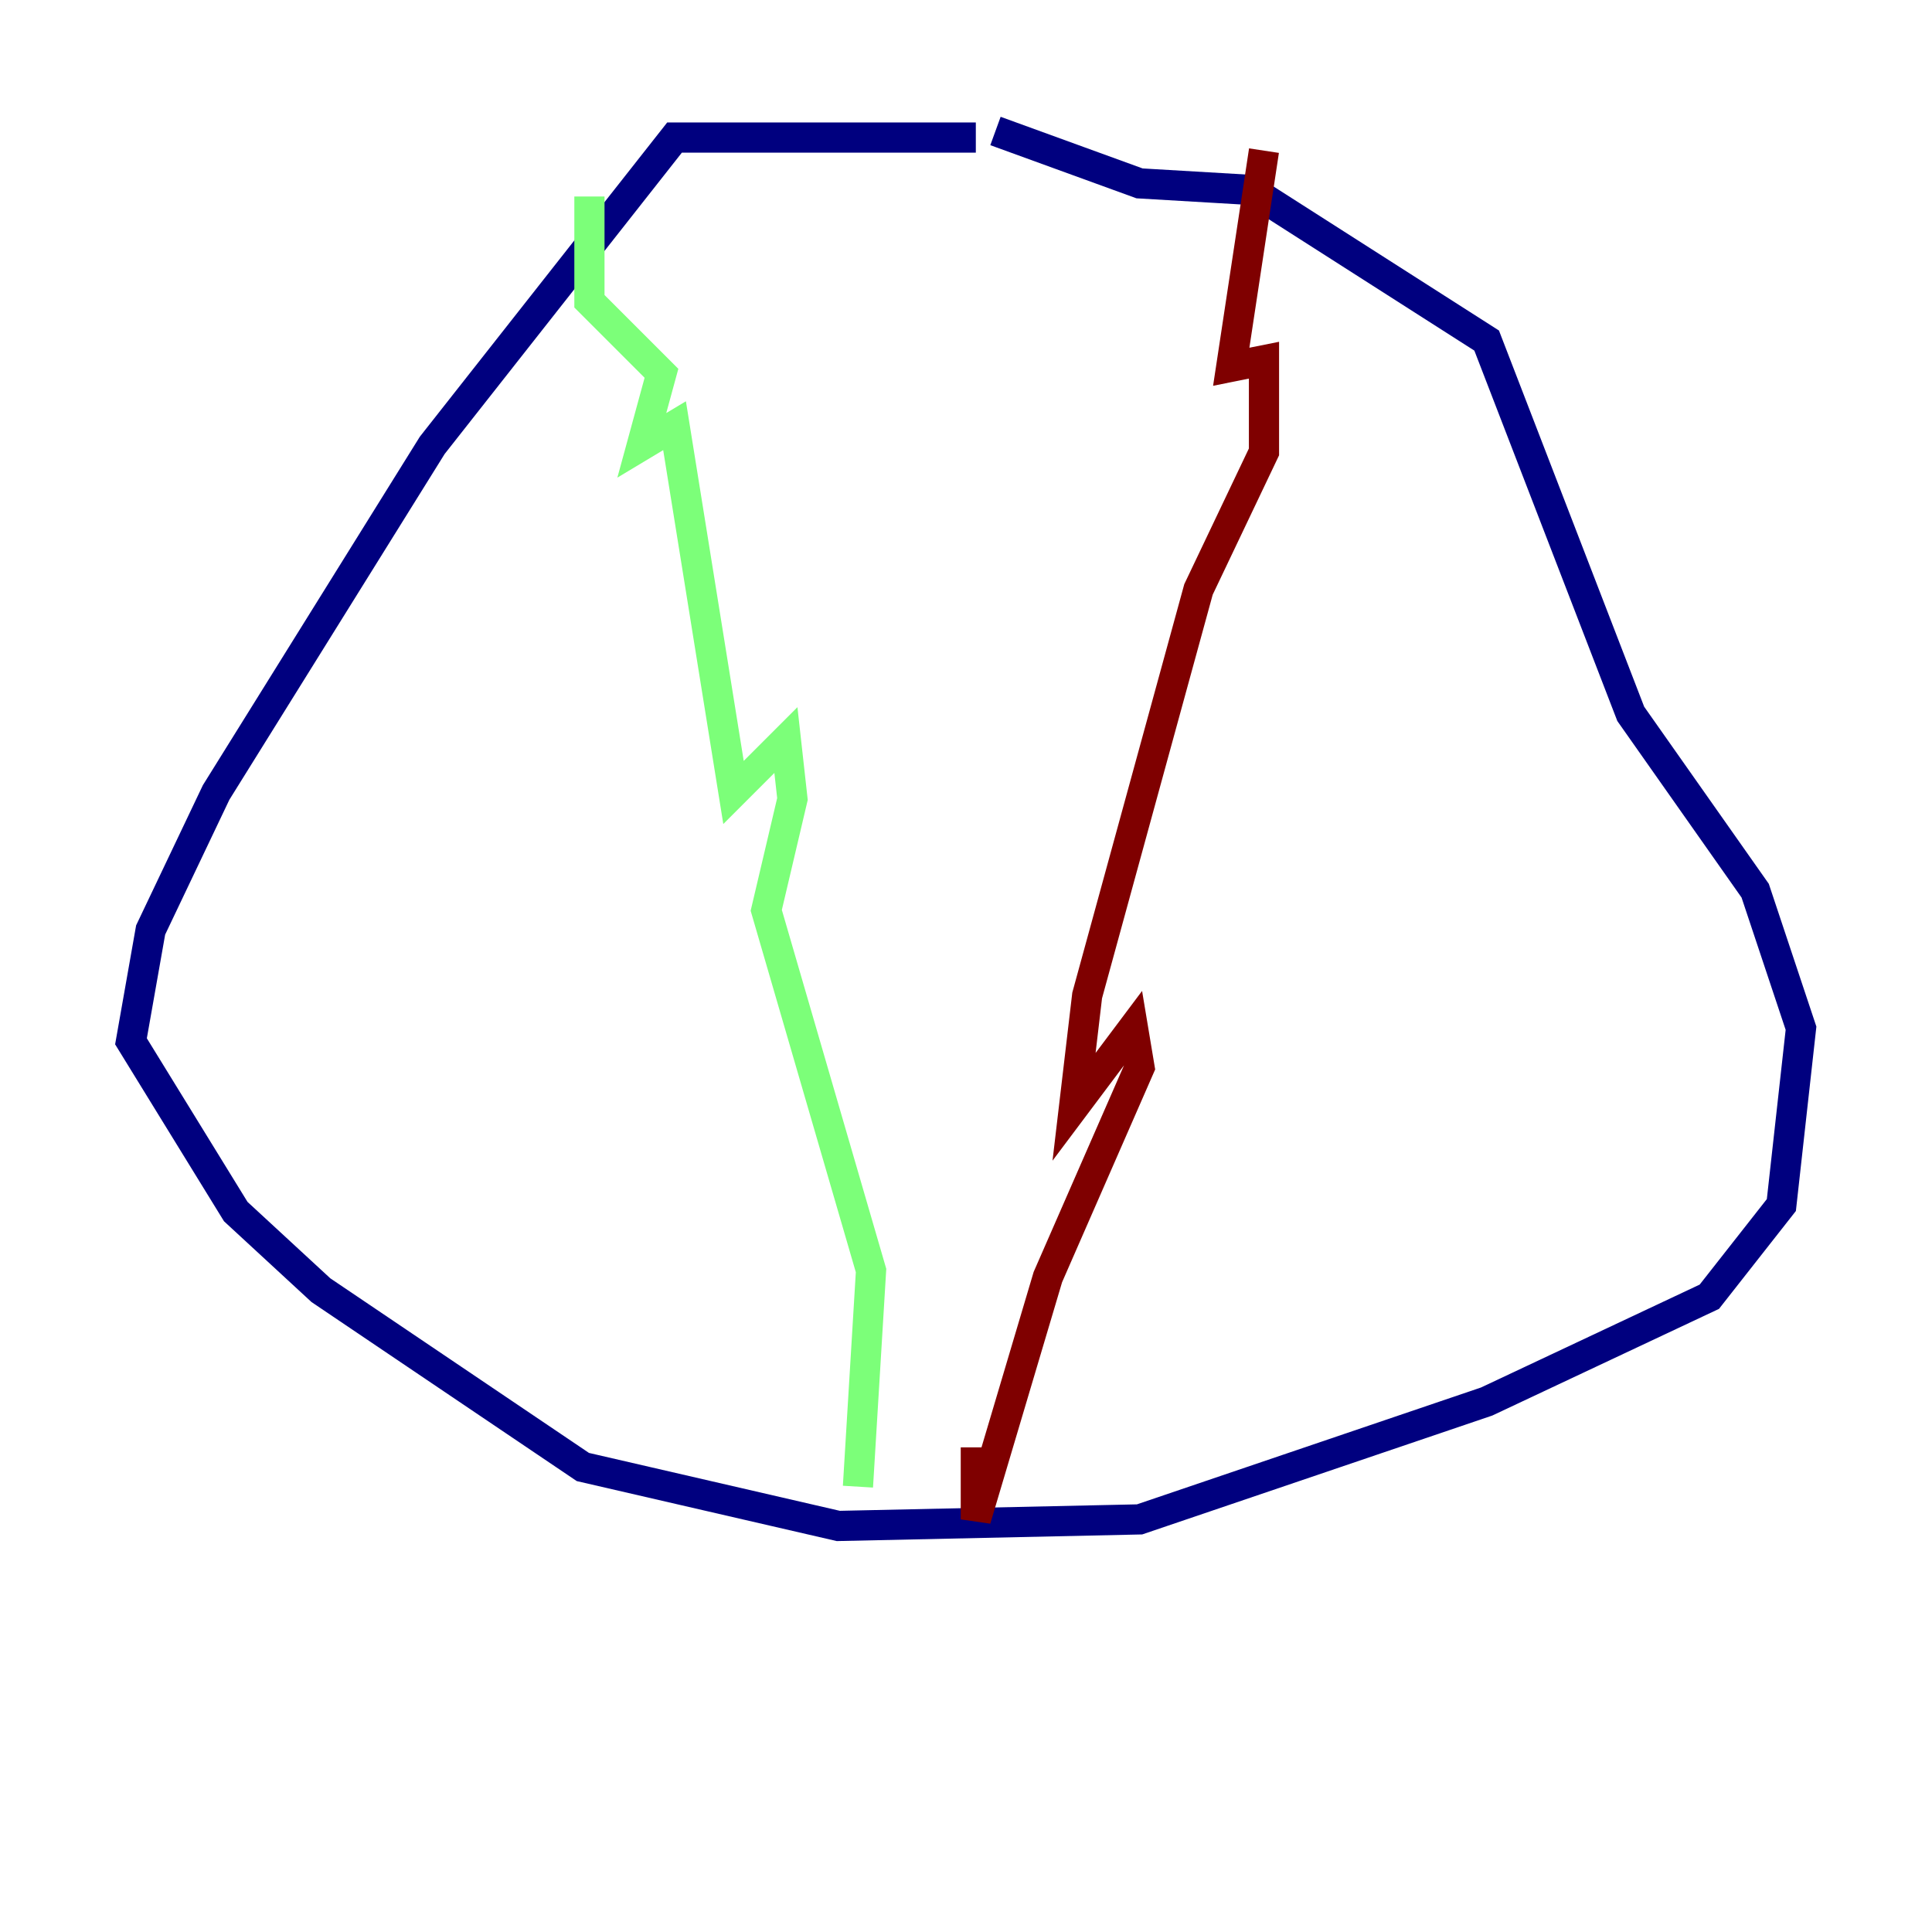 <?xml version="1.0" encoding="utf-8" ?>
<svg baseProfile="tiny" height="128" version="1.2" viewBox="0,0,128,128" width="128" xmlns="http://www.w3.org/2000/svg" xmlns:ev="http://www.w3.org/2001/xml-events" xmlns:xlink="http://www.w3.org/1999/xlink"><defs /><polyline fill="none" points="64.651,9.112 44.691,9.112 28.637,29.505 14.319,52.502 9.98,61.614 8.678,68.99 15.62,80.271 21.261,85.478 38.617,97.193 55.539,101.098 75.498,100.664 98.495,92.854 113.248,85.912 118.02,79.837 119.322,68.122 116.285,59.01 108.041,47.295 98.495,22.563 82.875,12.583 75.498,12.149 65.953,8.678" stroke="#00007f" stroke-width="2" /><polyline fill="none" points="39.051,13.017 39.051,19.959 43.824,24.732 42.522,29.505 44.691,28.203 48.597,52.502 52.068,49.031 52.502,52.936 50.766,60.312 57.709,84.176 56.841,98.495" stroke="#7cff79" stroke-width="2" /><polyline fill="none" points="83.742,9.98 81.573,24.298 83.742,23.864 83.742,29.939 79.403,39.051 72.027,65.953 71.159,73.329 75.064,68.122 75.498,70.725 69.424,84.61 64.651,100.664 64.651,95.891" stroke="#7f0000" stroke-width="2" /></svg>